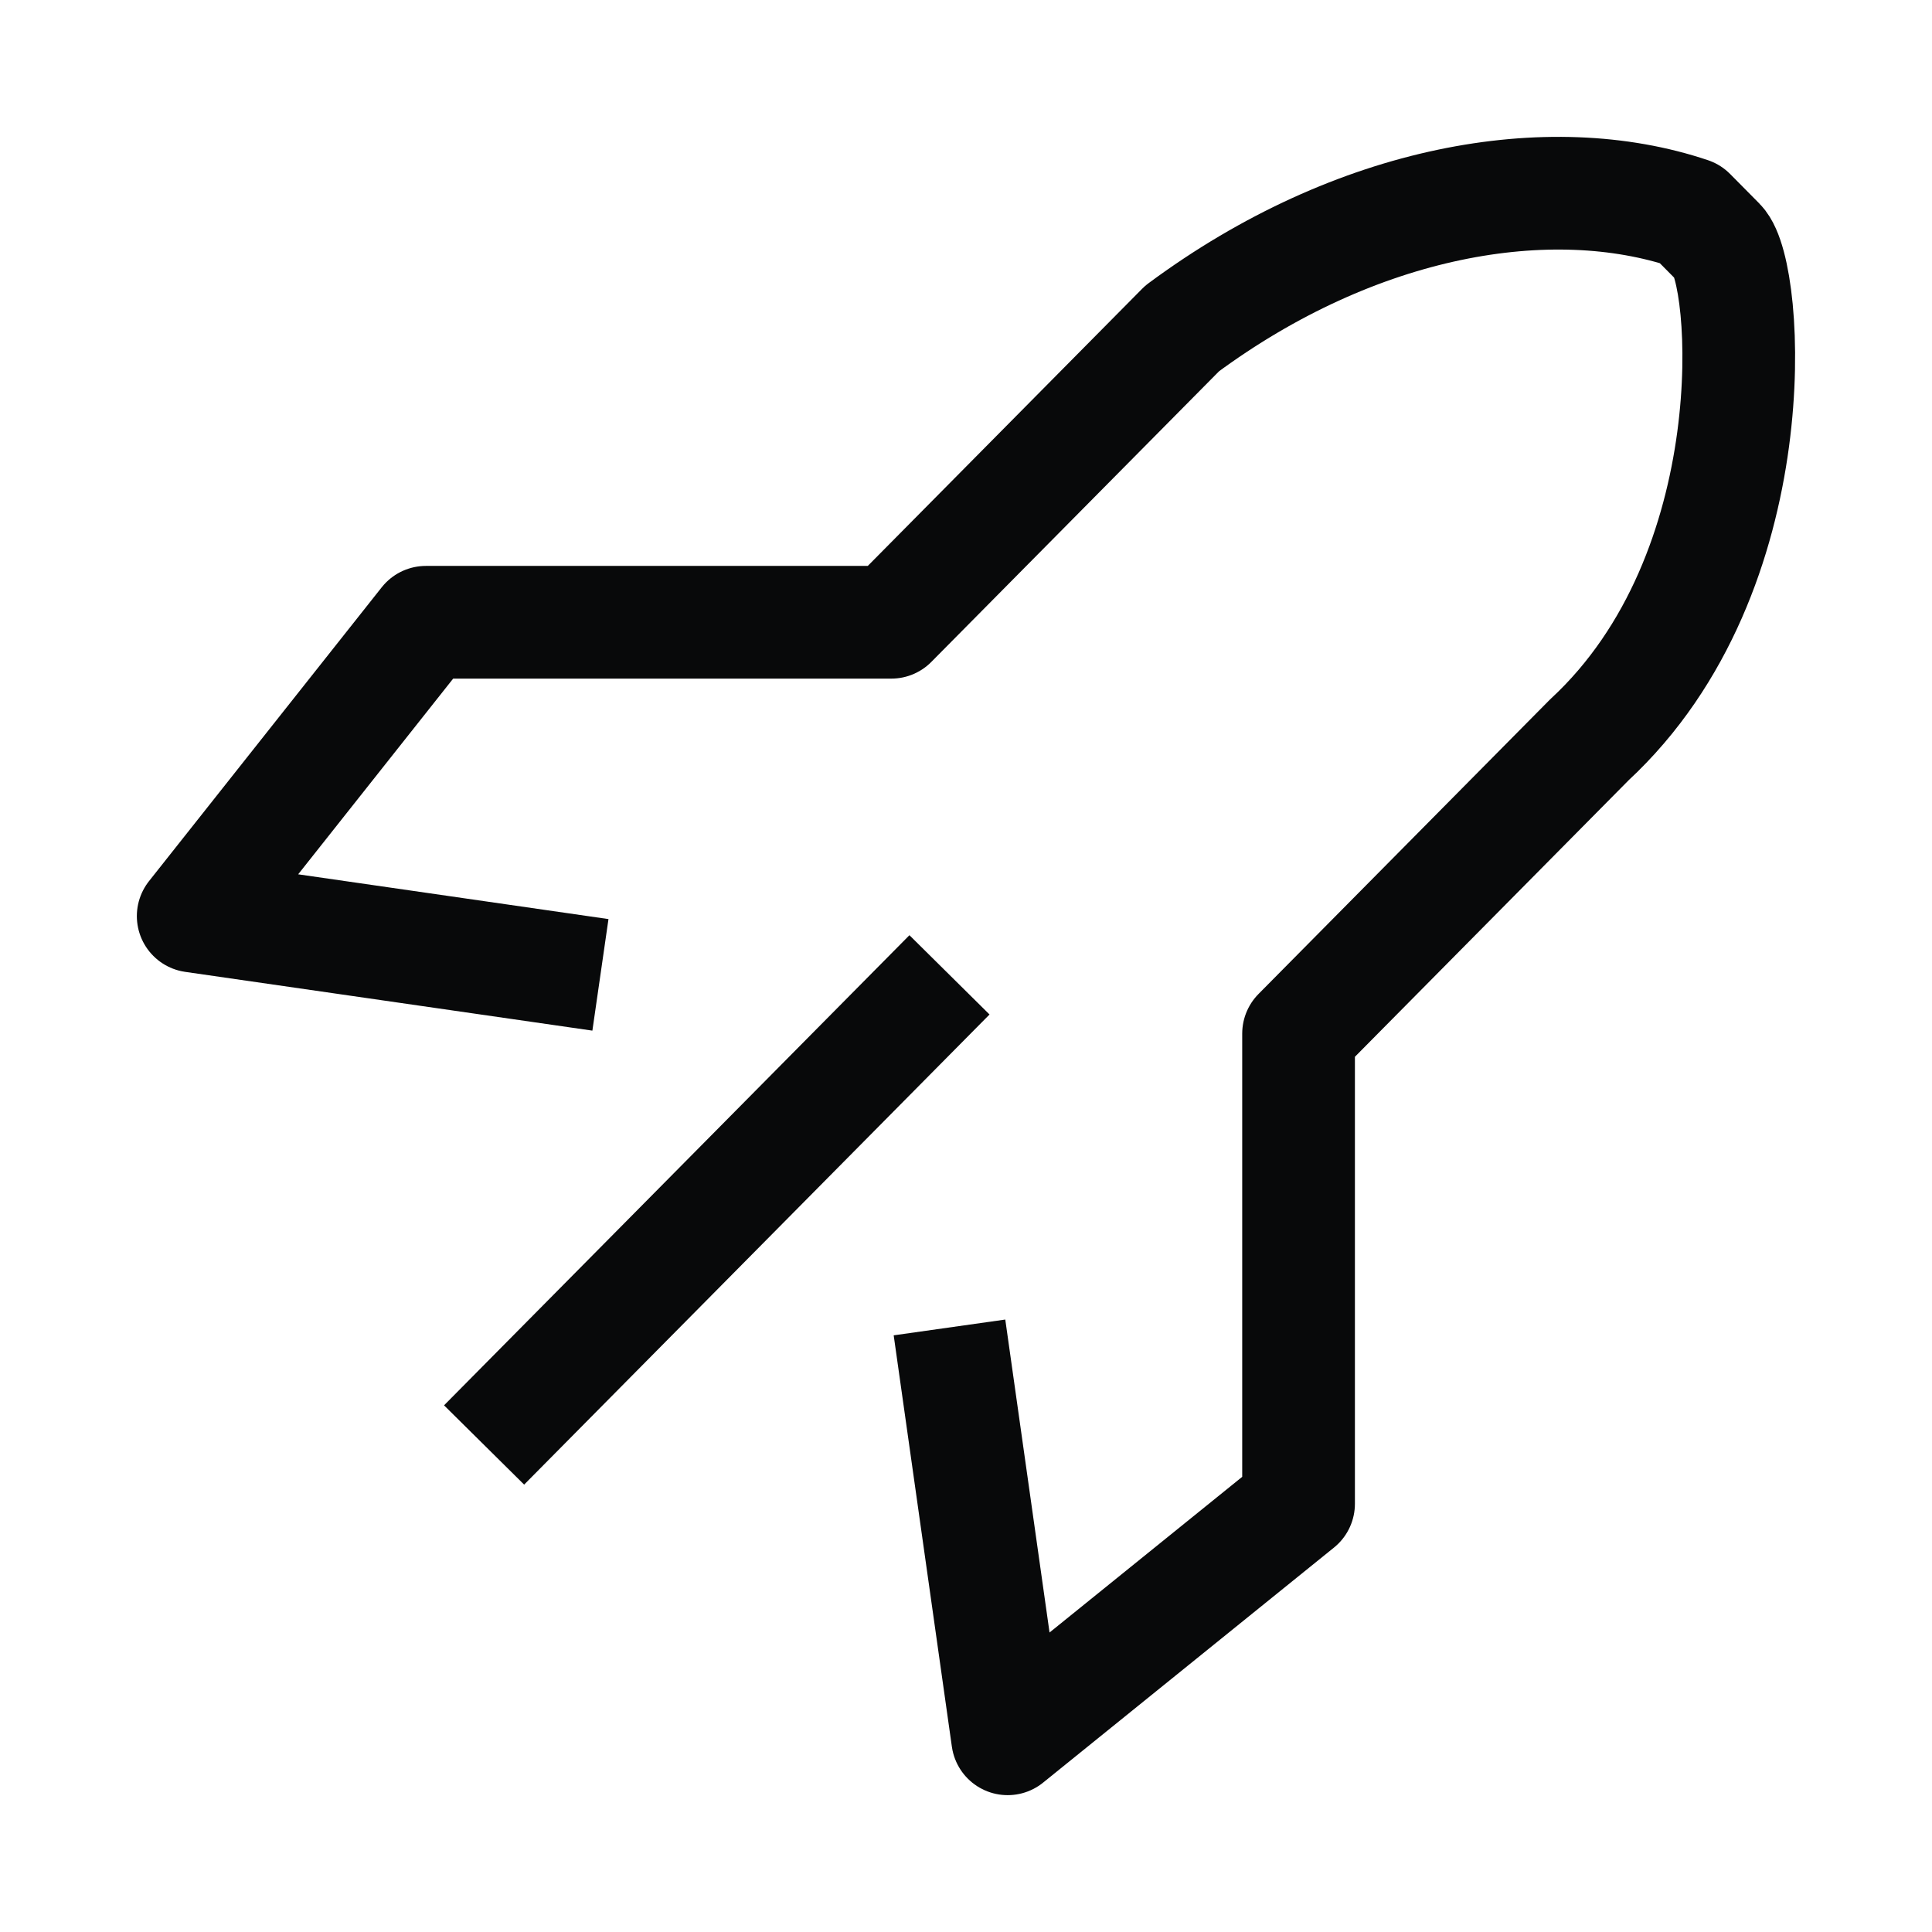 <svg width="60" height="60" fill="none" xmlns="http://www.w3.org/2000/svg"><path d="M18.647 30.275 6 28.45l7.227-9.125H27.68l9.033-9.125c5.42-4.014 11.437-5.026 15.773-3.566l.903.912c.904.913 1.598 10.22-4.029 15.429L40.328 32.1v14.6L31.294 54l-1.807-12.775m0-10.95-14.453 14.6" stroke="#08090A" stroke-width="3.5" stroke-linejoin="round"/></svg>